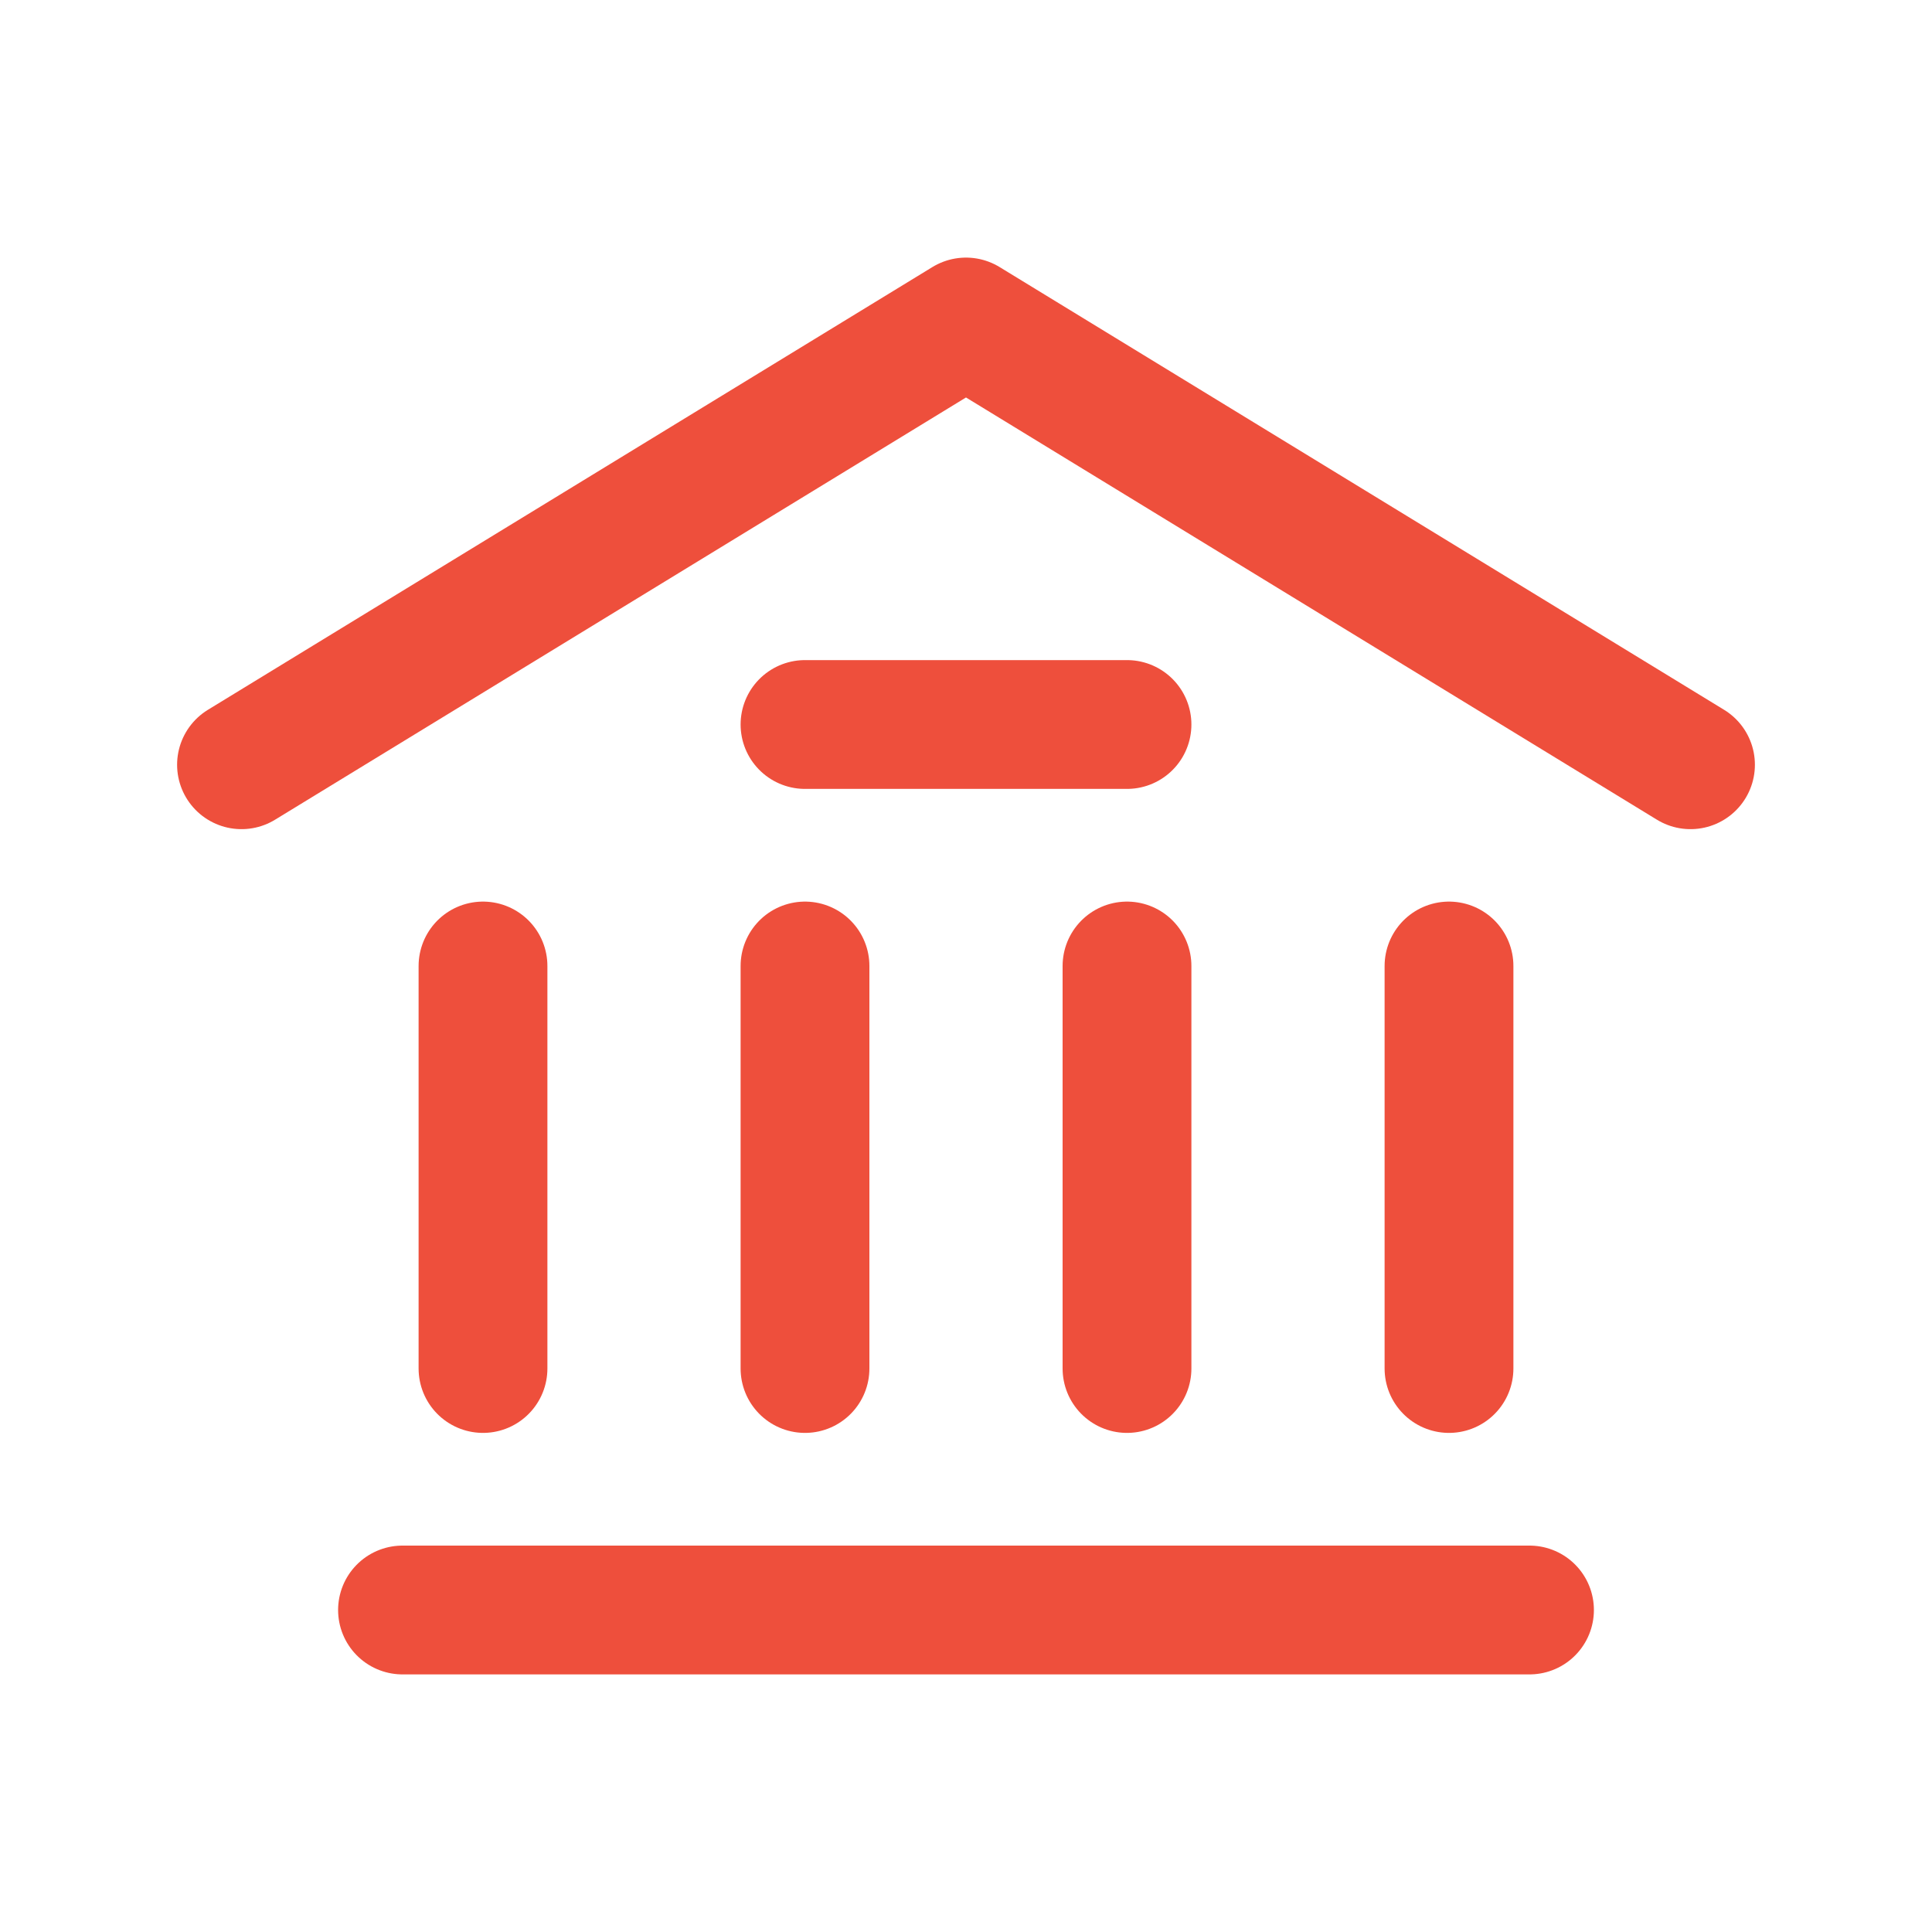 <svg width="60" height="60" viewBox="0 0 60 60" fill="none" xmlns="http://www.w3.org/2000/svg">
<path d="M7.5 23.75L30 10L52.5 23.75" stroke="#EE4F3C" stroke-width="4" stroke-linecap="round" stroke-linejoin="round"/>
<path d="M12.5 50H47.5" stroke="#EE4F3C" stroke-width="4" stroke-linecap="round" stroke-linejoin="round"/>
<path d="M25 22.5H35" stroke="#EE4F3C" stroke-width="4" stroke-linecap="round" stroke-linejoin="round"/>
<path d="M15 42.5V30" stroke="#EE4F3C" stroke-width="4" stroke-linecap="round" stroke-linejoin="round"/>
<path d="M25 42.5V30" stroke="#EE4F3C" stroke-width="4" stroke-linecap="round" stroke-linejoin="round"/>
<path d="M35 42.5V30" stroke="#EE4F3C" stroke-width="4" stroke-linecap="round" stroke-linejoin="round"/>
<path d="M45 42.5V30" stroke="#EE4F3C" stroke-width="4" stroke-linecap="round" stroke-linejoin="round"/>
</svg>
